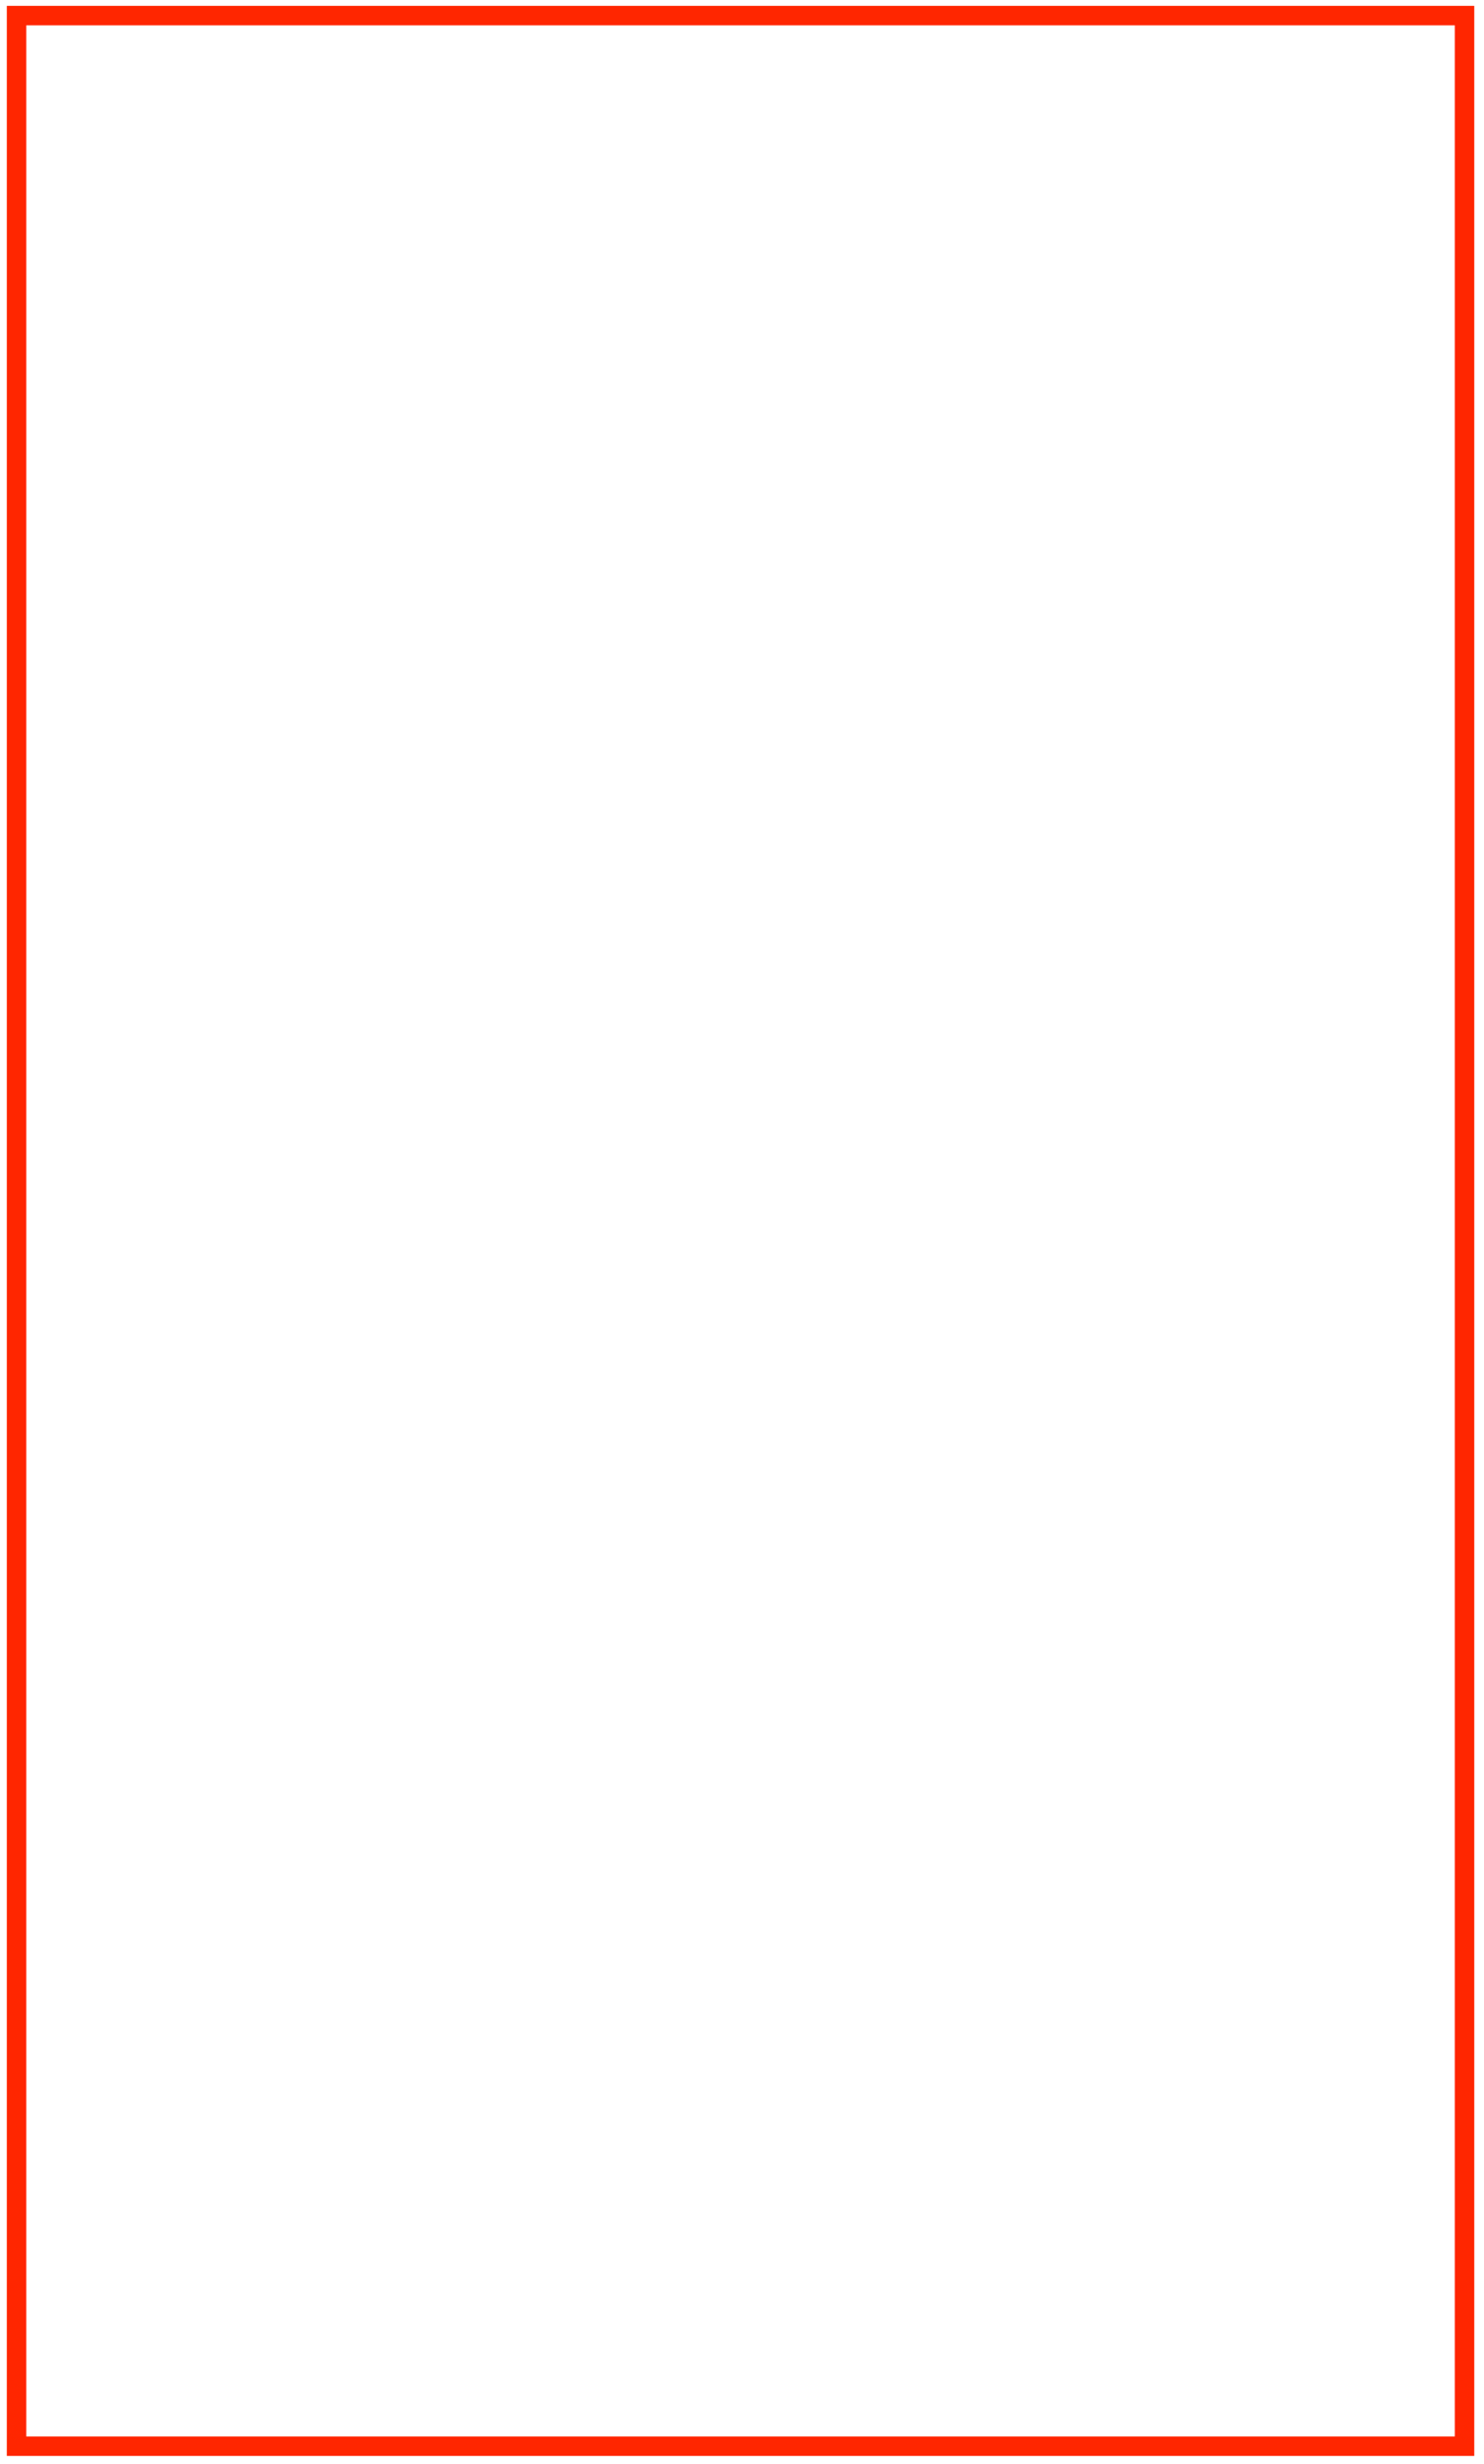 <?xml version="1.0" encoding="UTF-8" standalone="no"?><svg xmlns="http://www.w3.org/2000/svg" xmlns:xlink="http://www.w3.org/1999/xlink" clip-rule="evenodd" stroke-miterlimit="4.00" viewBox="0 0 305 506"><desc>SVG generated by Keynote</desc><defs></defs><g transform="matrix(1.00, 0.00, -0.00, -1.00, 0.0, 506.0)"><path d="M 0.0 0.0 L 297.6 0.0 L 297.6 499.2 L 0.0 499.2 Z M 0.0 0.0 " fill="none" stroke="#FF2600" stroke-width="4.00" transform="matrix(1.00, 0.00, 0.00, -1.00, 3.4, 502.8)"></path></g></svg>